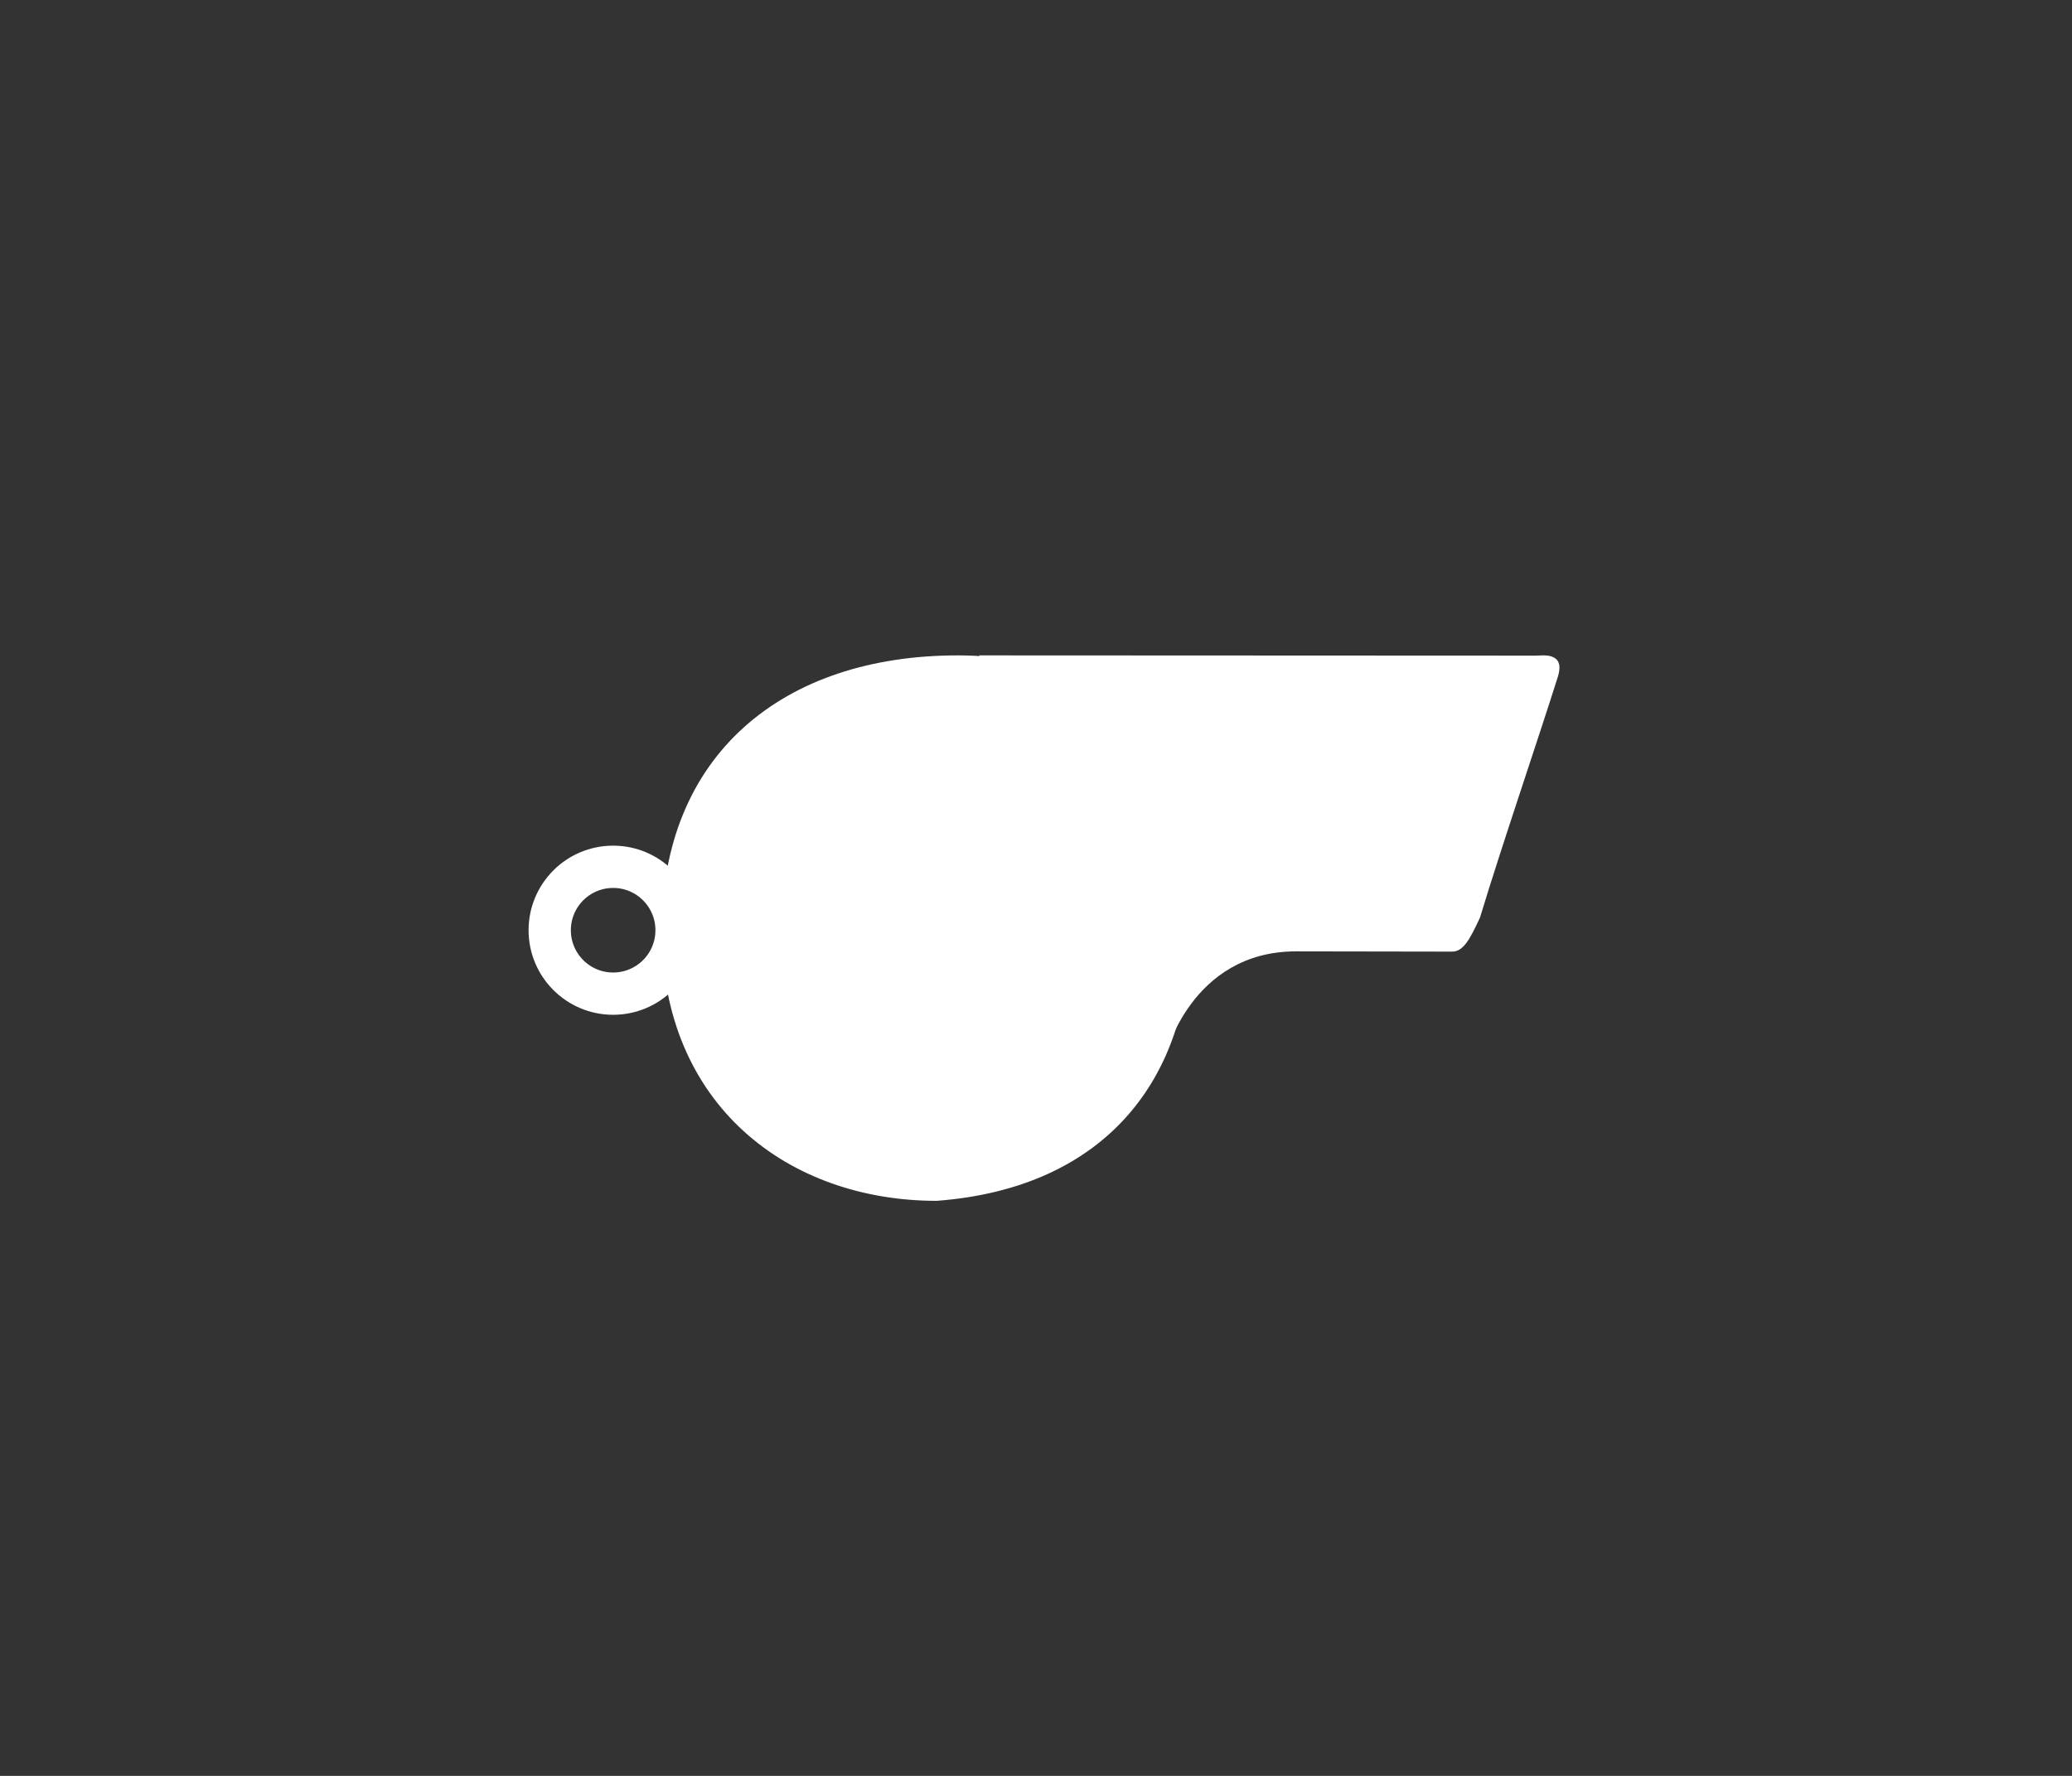 <svg width="49" height="42" viewBox="0 0 49 42" fill="none" xmlns="http://www.w3.org/2000/svg">
<rect x="0" y="0" width="49" height="42" fill="#333333" stroke="none"/>
<path d="M28.15 22C28.15 25.5 26.15 28.1 22.15 28.4C18.65 28.4 15.65 26.142 15.65 22C15.65 17.858 18.508 15.5 22.65 15.5C26.792 15.5 28.15 18.5 28.15 22Z" fill="white"/>
<circle cx="14.5" cy="22" r="1.5" stroke="white"/>
<path d="M23.15 15.5C23.15 15.5 35.841 15.506 36.341 15.506C36.46 15.506 37.03 15.406 36.841 16.006C36.37 17.5 35.507 20.025 35 21.7C34.764 22.21 34.608 22.506 34.341 22.506C33.341 22.506 31.822 22.5 30.65 22.5C28.15 22.5 27.55 25 27.55 25V20.5L23.15 15.5Z" fill="white"/>
</svg>

